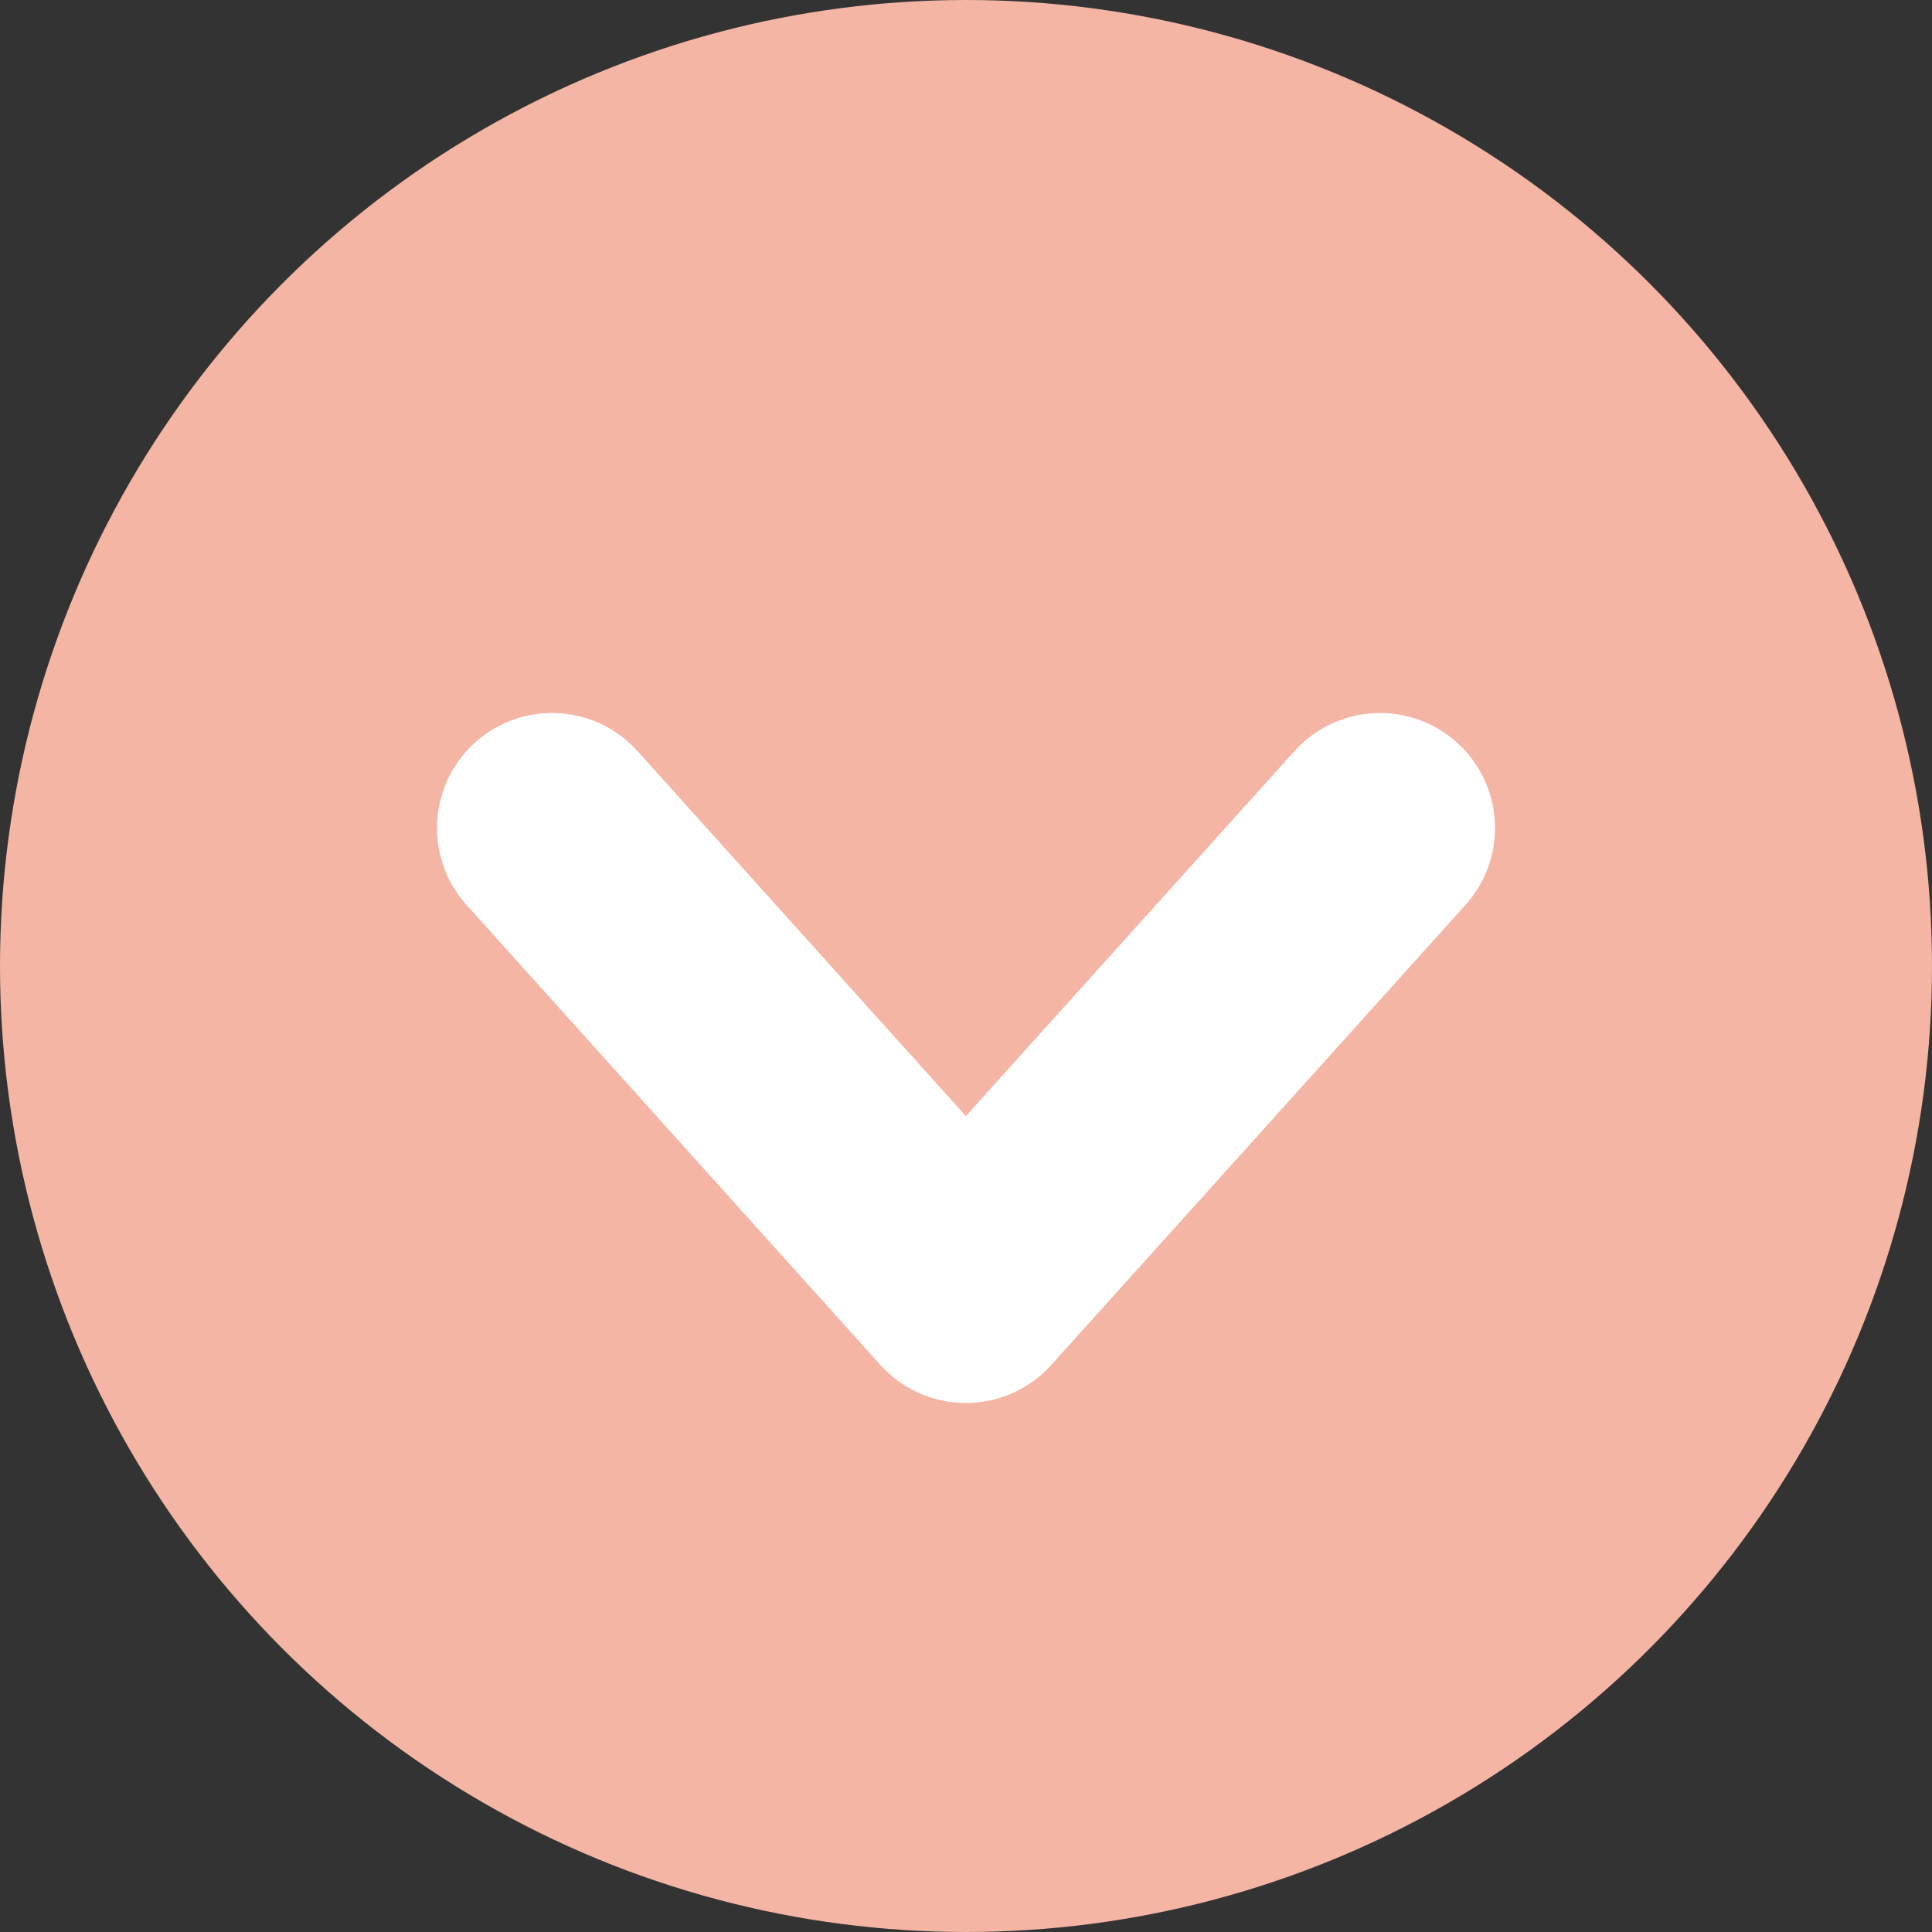 <svg width="21" height="21" viewBox="0 0 21 21" fill="none" xmlns="http://www.w3.org/2000/svg">
<rect x="0" y="0" width="21" height="21" fill="#333333" stroke="none"/>
<g id="Group 330">
<circle id="Ellipse 4" cx="10.5" cy="10.5" r="10.5" fill="#F4B5A4"/>
<path id="Vector" d="M6 9L10.498 14L15 9" stroke="white" stroke-width="2.5" stroke-linecap="round" stroke-linejoin="round"/>
</g>
</svg>
